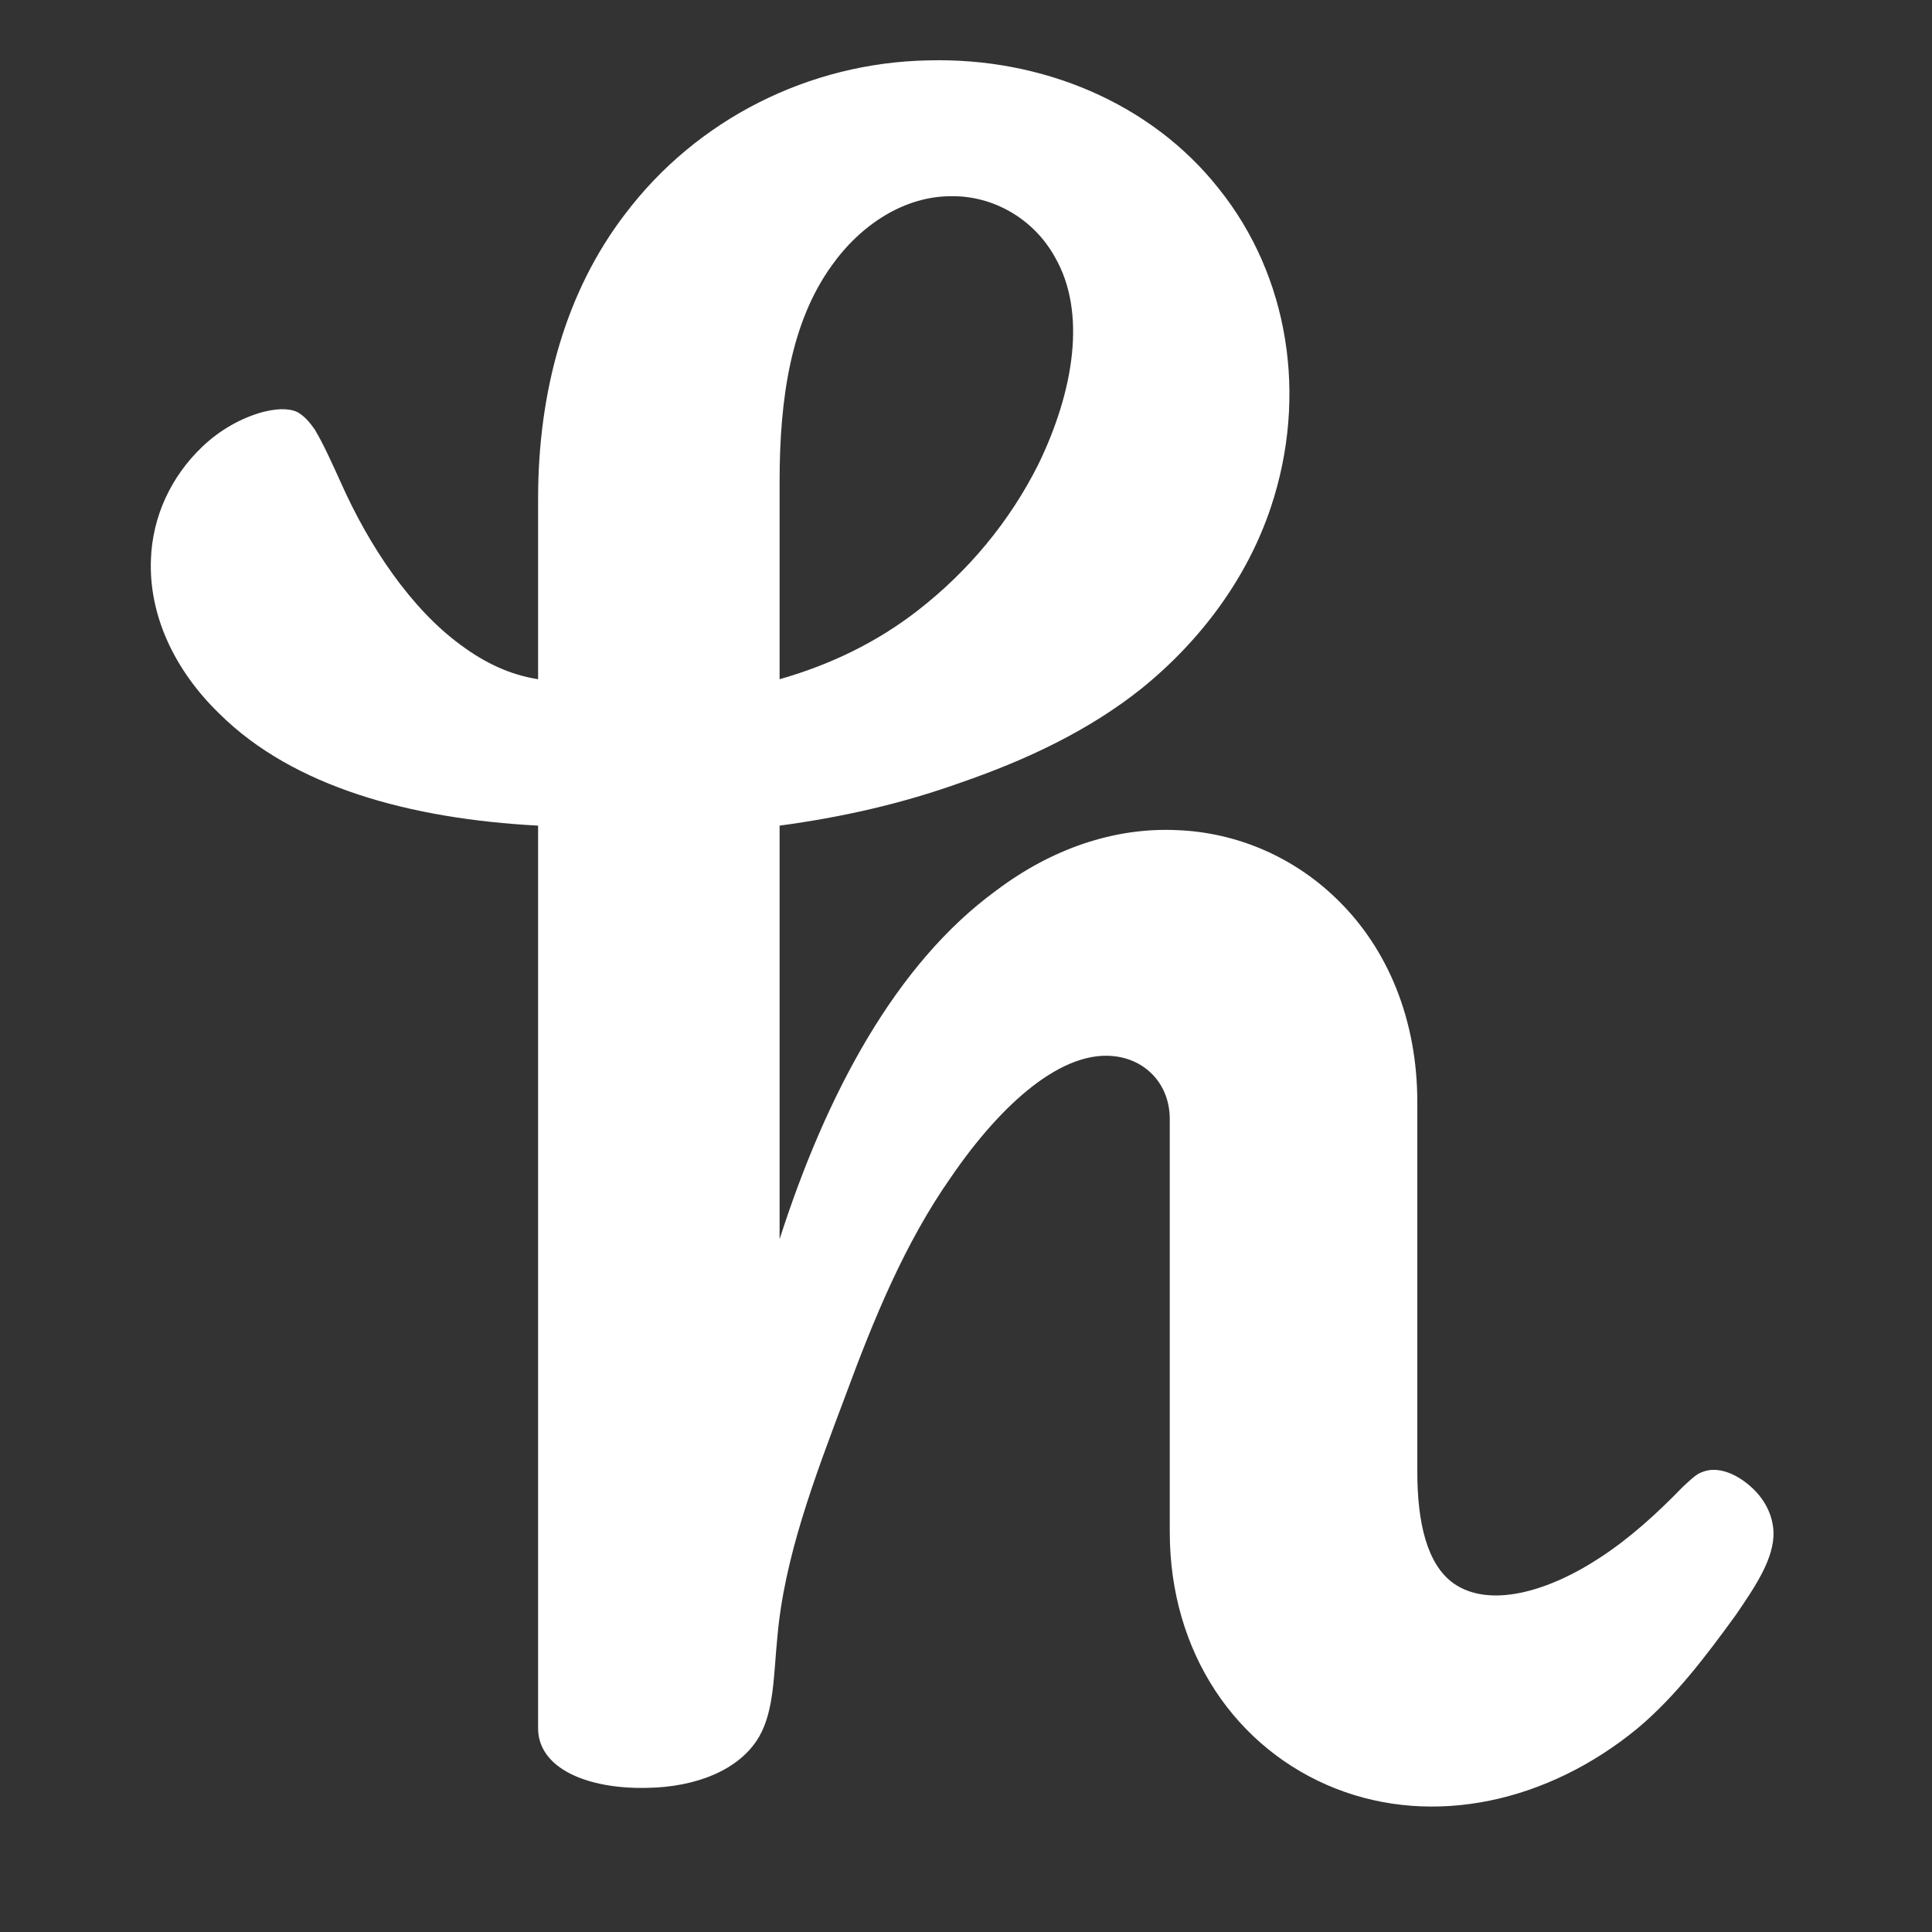 <svg viewBox="0 0 256 256" xmlns="http://www.w3.org/2000/svg"><rect x="0" y="0" width="256" height="256" fill="#333333" stroke="none"/><path fill="white" d="M45.1,63.8 C48.9,72.4 54.5,80.7 61.1,85.5 C64.2,87.8 67.5,89.4 71.3,90.0 L71.3,66.1 C71.3,51.7 75.0,38.6 82.8,28.4 C92.3,15.8 107.2,8.3 123,8 C138.0,7.6 152.5,13.6 161.5,25.0 C170.8,36.6 173.3,52.5 168.4,67.2 C165.3,76.5 159.2,84.8 151.3,91.2 C144.3,96.8 136.0,100.7 127.3,103.7 C119.5,106.5 111.5,108.3 103.3,109.4 L103.3,164.2 C109.5,144.9 118.7,127.7 132,118 C139.3,112.5 147.6,109.6 156,110 C163.8,110.3 171.3,113.5 177,119 C184.0,125.7 187.8,135.3 187.8,146.0 L187.8,195.0 C187.8,201.8 189.1,207.3 192.6,209.8 C197.3,213.1 205.0,211.0 212.0,206.4 C216.0,203.8 219.6,200.5 223.0,197.0 C223.9,196.2 224.7,195.3 225.7,195.0 C227.6,194.3 230.0,195.2 232,197 C233.7,198.5 234.9,200.6 235,203 C235.1,206.5 232.6,210.2 230,214 C226.0,219.5 222.0,224.8 217,229 C205.1,238.8 190.0,242.1 177,237 C163.8,231.8 155,219.0 155,203 L155,148.3 C155,143.8 152.0,140.6 148,140 C140.9,138.9 132.7,146.2 126,156 C119.9,164.7 115.8,174.7 112,185 C107.9,195.9 103.9,206.4 103,217 C102.5,221.9 102.6,226.6 100.6,230.1 C98.0,234.6 92.1,236.8 85.8,236.9 C77.8,237.1 71.3,234.3 71.3,229 L71.3,109.4 C54.4,108.5 38.9,104.3 29.1,94.6 C23.1,88.8 19.7,81.5 20.0,74.1 C20.2,68.4 22.7,63.1 26.8,59.2 C29.1,57.0 31.9,55.4 34.8,54.6 C36.4,54.2 38.1,54.0 39.4,54.6 C40.3,55.1 41.0,55.9 41.7,56.9 C42.9,58.9 44.0,61.4 45.1,63.8 Z M103.3,90.0 C110.0,88.1 116.2,85.1 121.6,80.9 C128.3,75.7 133.8,69.1 137.6,61.5 C142.3,51.8 144.0,41.4 139.8,34.1 C137.0,29.0 131.6,25.9 126,26 C119.9,26.0 114.1,29.7 110.2,35.2 C104.8,42.7 103.3,52.8 103.3,63.8 L103.3,90.0 Z"/></svg>
